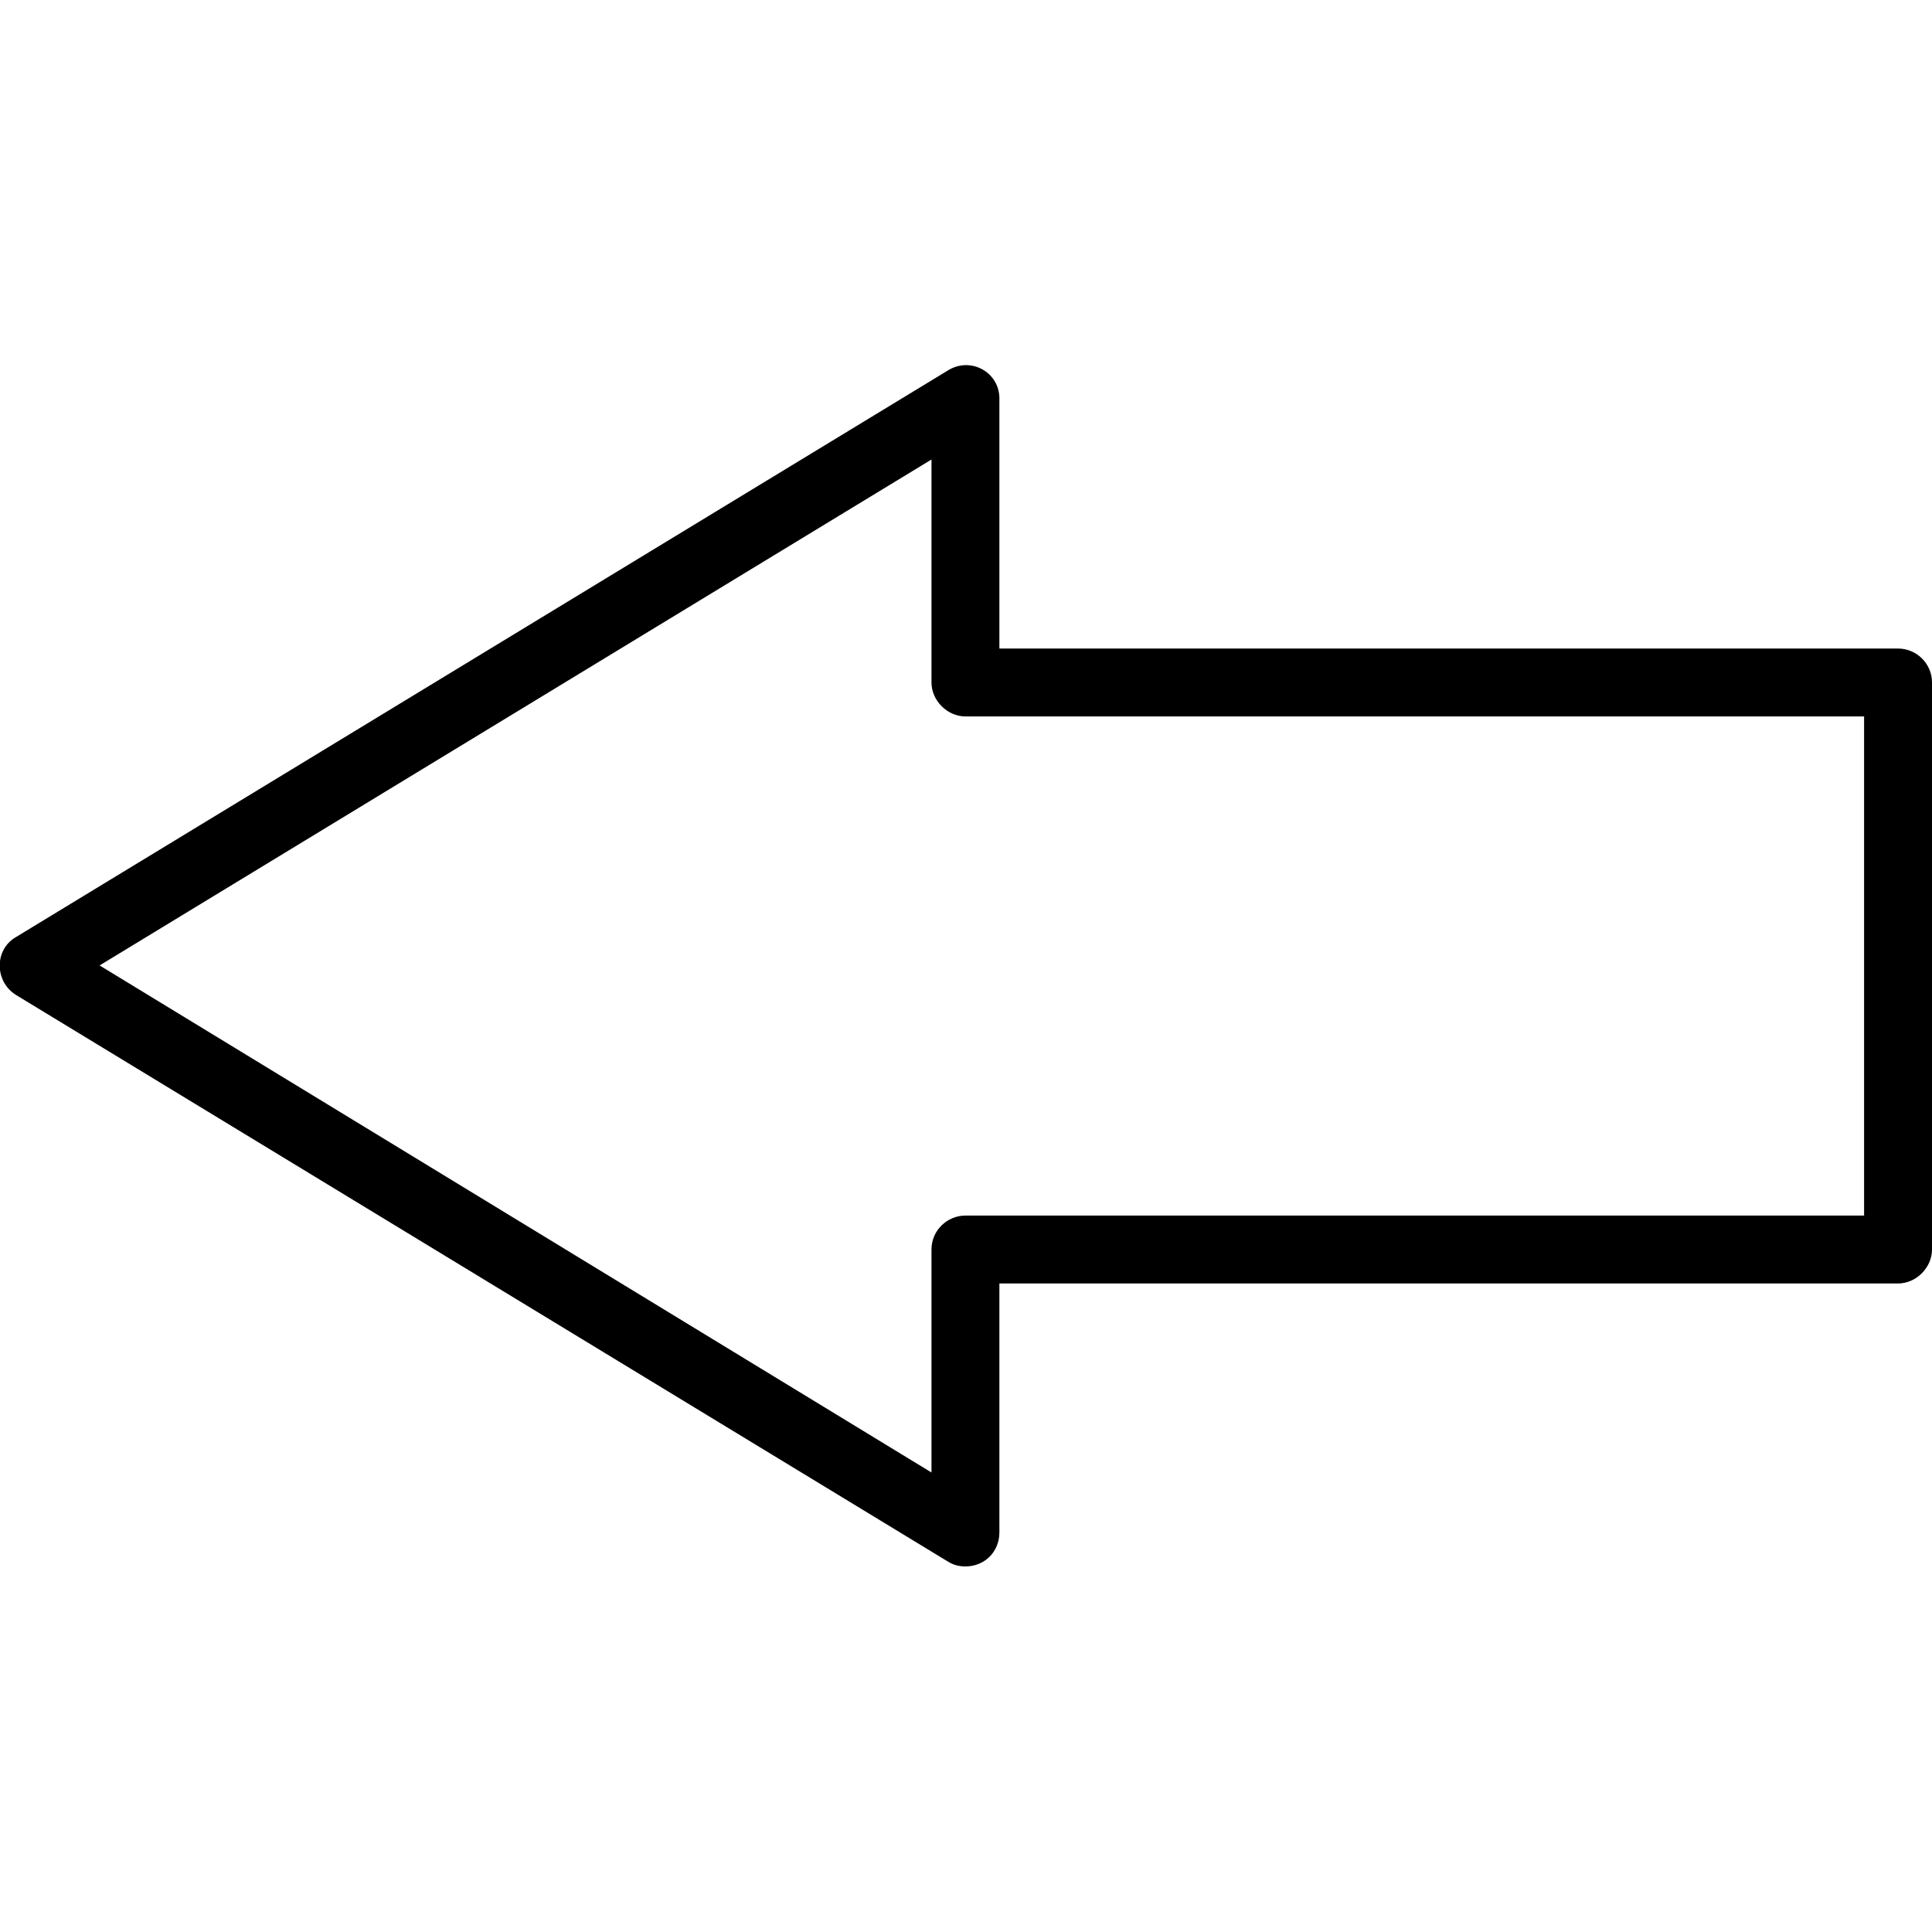 <svg clip-rule="evenodd" fill-rule="evenodd" height="512" image-rendering="optimizeQuality" shape-rendering="geometricPrecision" text-rendering="geometricPrecision" viewBox="0 0 1707 1707" width="512" xmlns="http://www.w3.org/2000/svg"><g id="Layer_x0020_1"><path d="m853 1384c-5 0-10-1-15-4l-824-501c-19-12-19-40 0-51l824-501c20-12 45 2 45 25v221h794c16 0 30 13 30 30v501c0 16-14 30-30 30h-794v220c0 17-13 30-30 30zm-765-531 735 448v-197c0-17 14-30 30-30h794v-441h-794c-16 0-30-14-30-30v-197z" fill-rule="nonzero"/></g></svg>